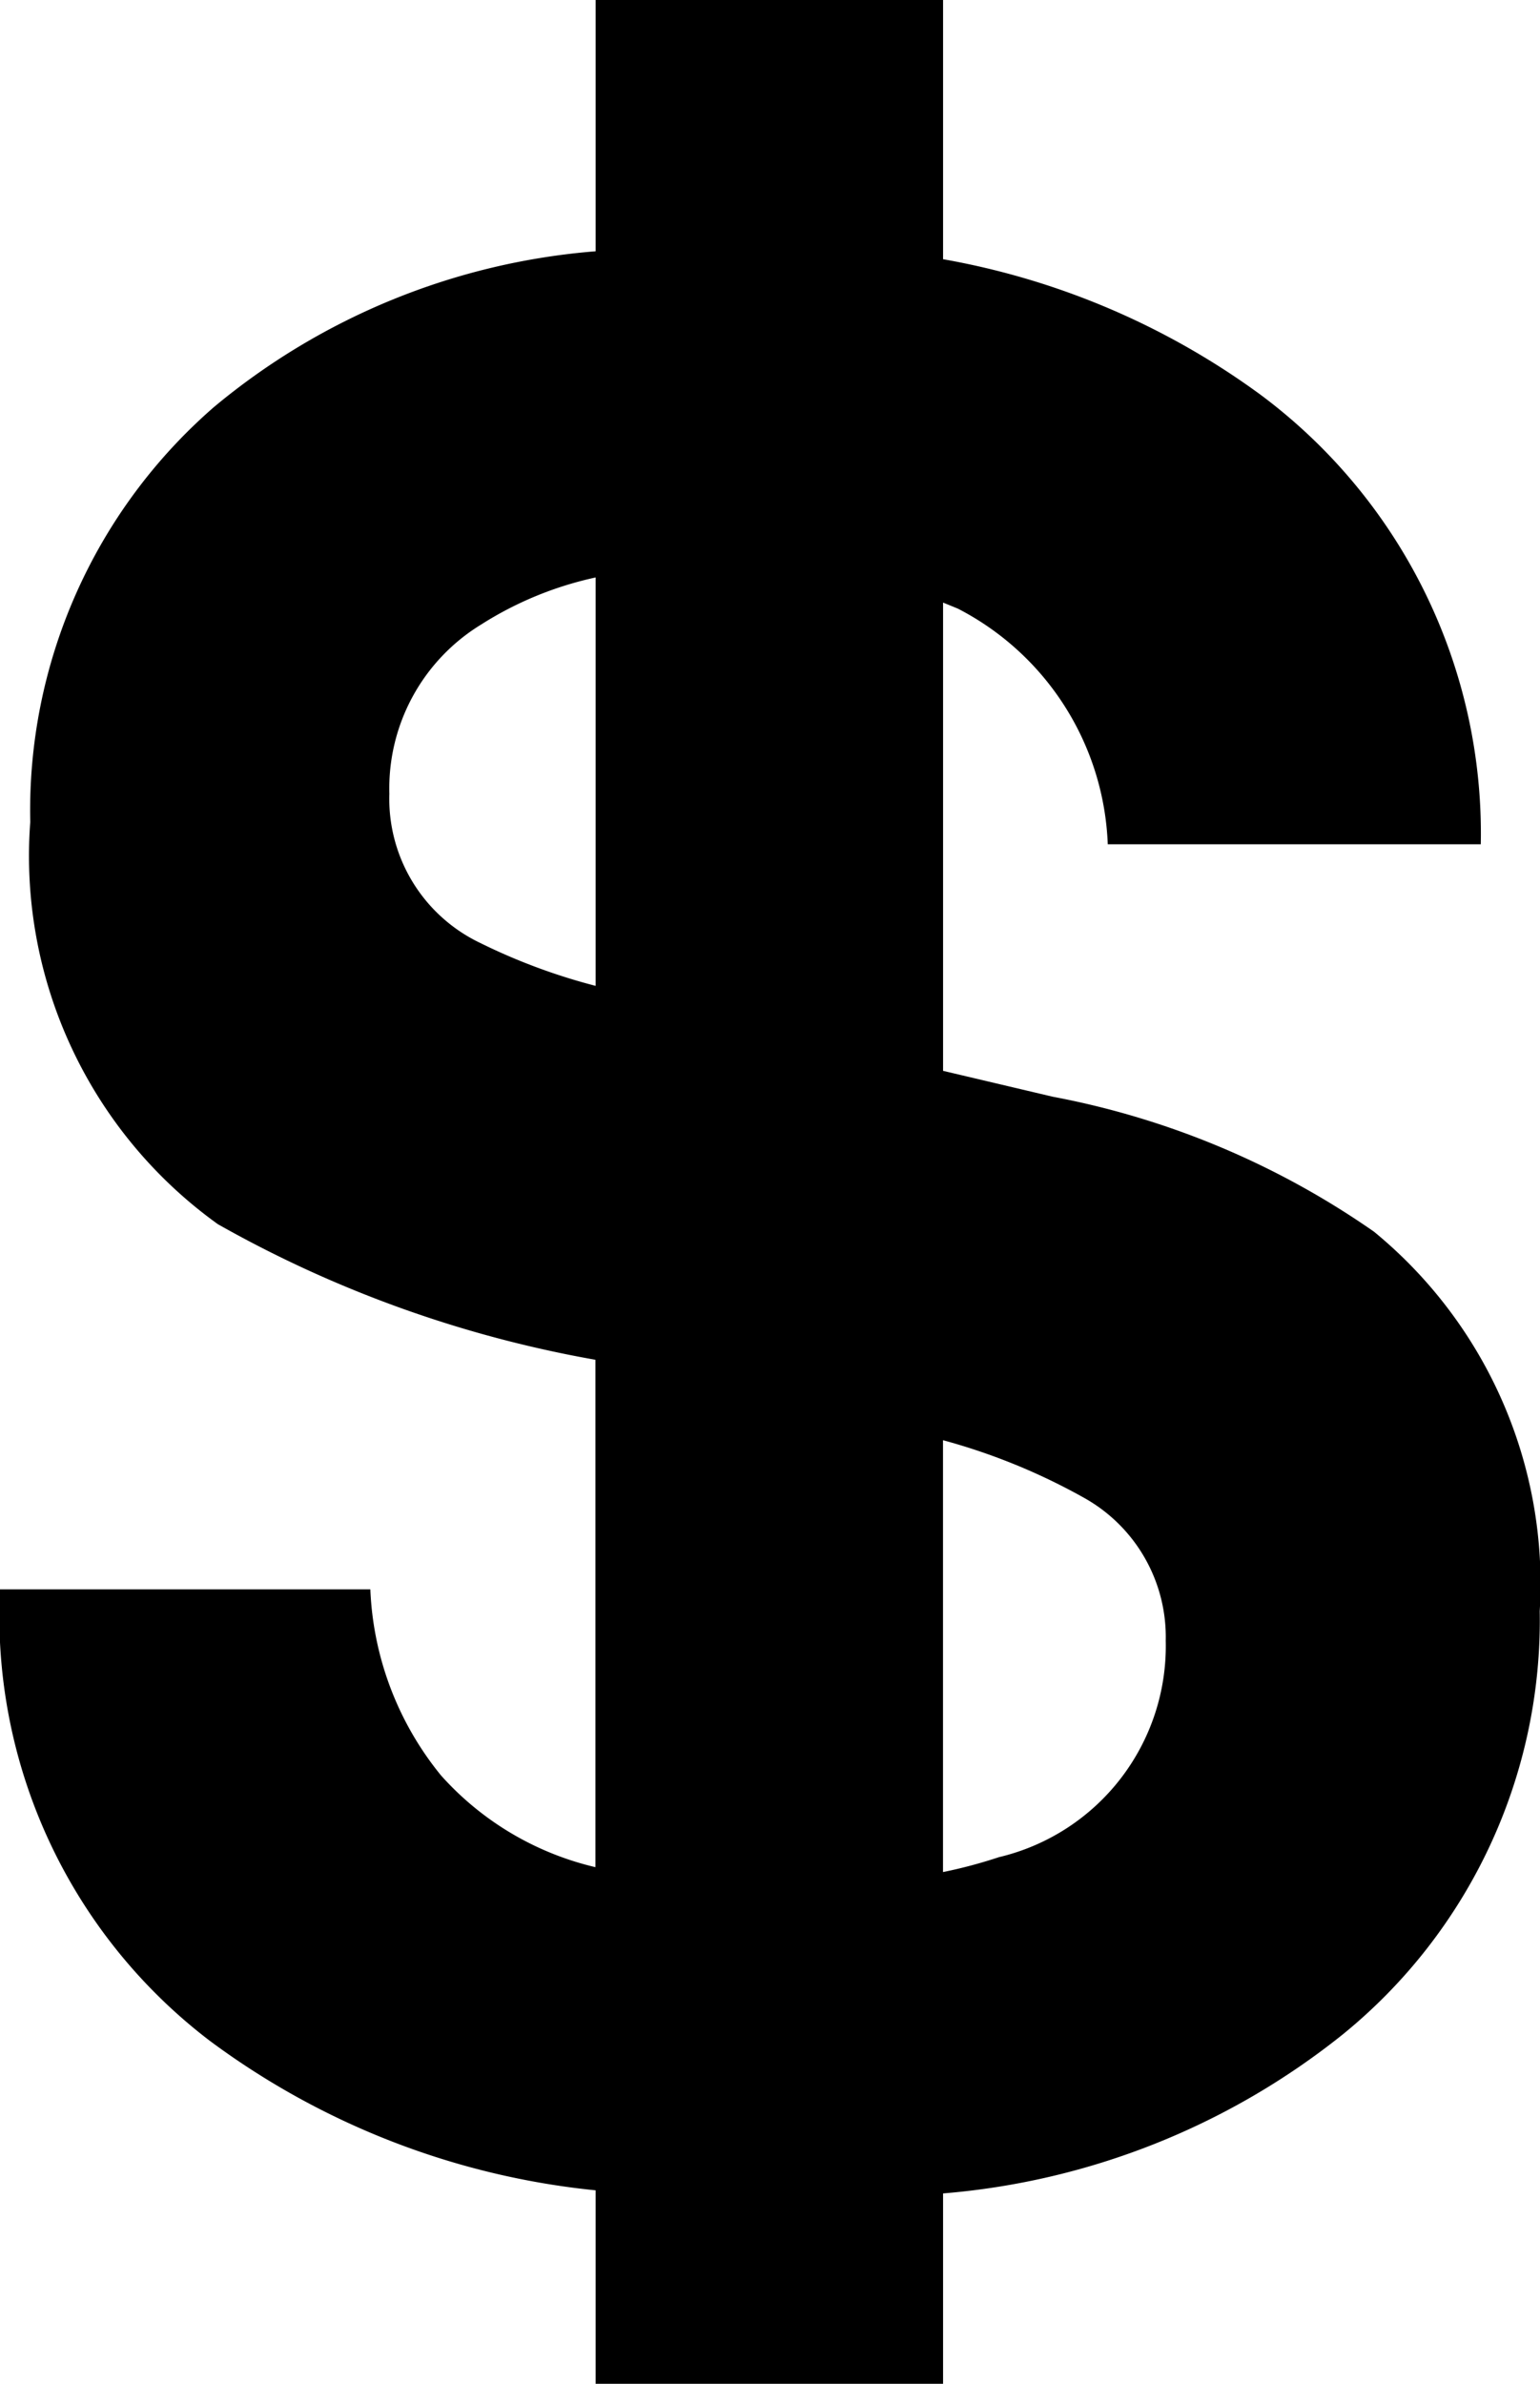 <svg xmlns="http://www.w3.org/2000/svg" width="22.339" height="34.56" viewBox="0 0 22.339 34.56">
  <path id="Icon_map-bank" data-name="Icon map-bank" d="M24.971,18.577A12.042,12.042,0,0,0,20.31,16.62l-1.59-.375V9.456l.215.088a4.015,4.015,0,0,1,2.174,3.416H26.52a7.928,7.928,0,0,0-3.192-6.515A11.035,11.035,0,0,0,18.72,4.478V.72H13.68V4.363A9.872,9.872,0,0,0,8.144,6.621a7.744,7.744,0,0,0-2.665,6.015A6.572,6.572,0,0,0,8.2,18.468a17.2,17.2,0,0,0,5.477,1.966v7.356a4.331,4.331,0,0,1-2.238-1.328,4.56,4.56,0,0,1-1.027-2.7H5.04a7.744,7.744,0,0,0,3.048,6.549,11.275,11.275,0,0,0,5.592,2.164V35.28h5.04V32.52a10.664,10.664,0,0,0,5.8-2.307,7.734,7.734,0,0,0,2.855-6.134A6.6,6.6,0,0,0,24.971,18.577ZM12,14.388a2.314,2.314,0,0,1-1.312-2.16A2.784,2.784,0,0,1,12.02,9.774a5.1,5.1,0,0,1,1.66-.682v5.921A8.681,8.681,0,0,1,12,14.388Zm7.542,13.253a7.012,7.012,0,0,1-.823.22V21.6a8.992,8.992,0,0,1,2.051.838,2.311,2.311,0,0,1,1.18,2.07A3.146,3.146,0,0,1,19.543,27.642Z" transform="translate(-5.04 -0.72)"/>
</svg>

